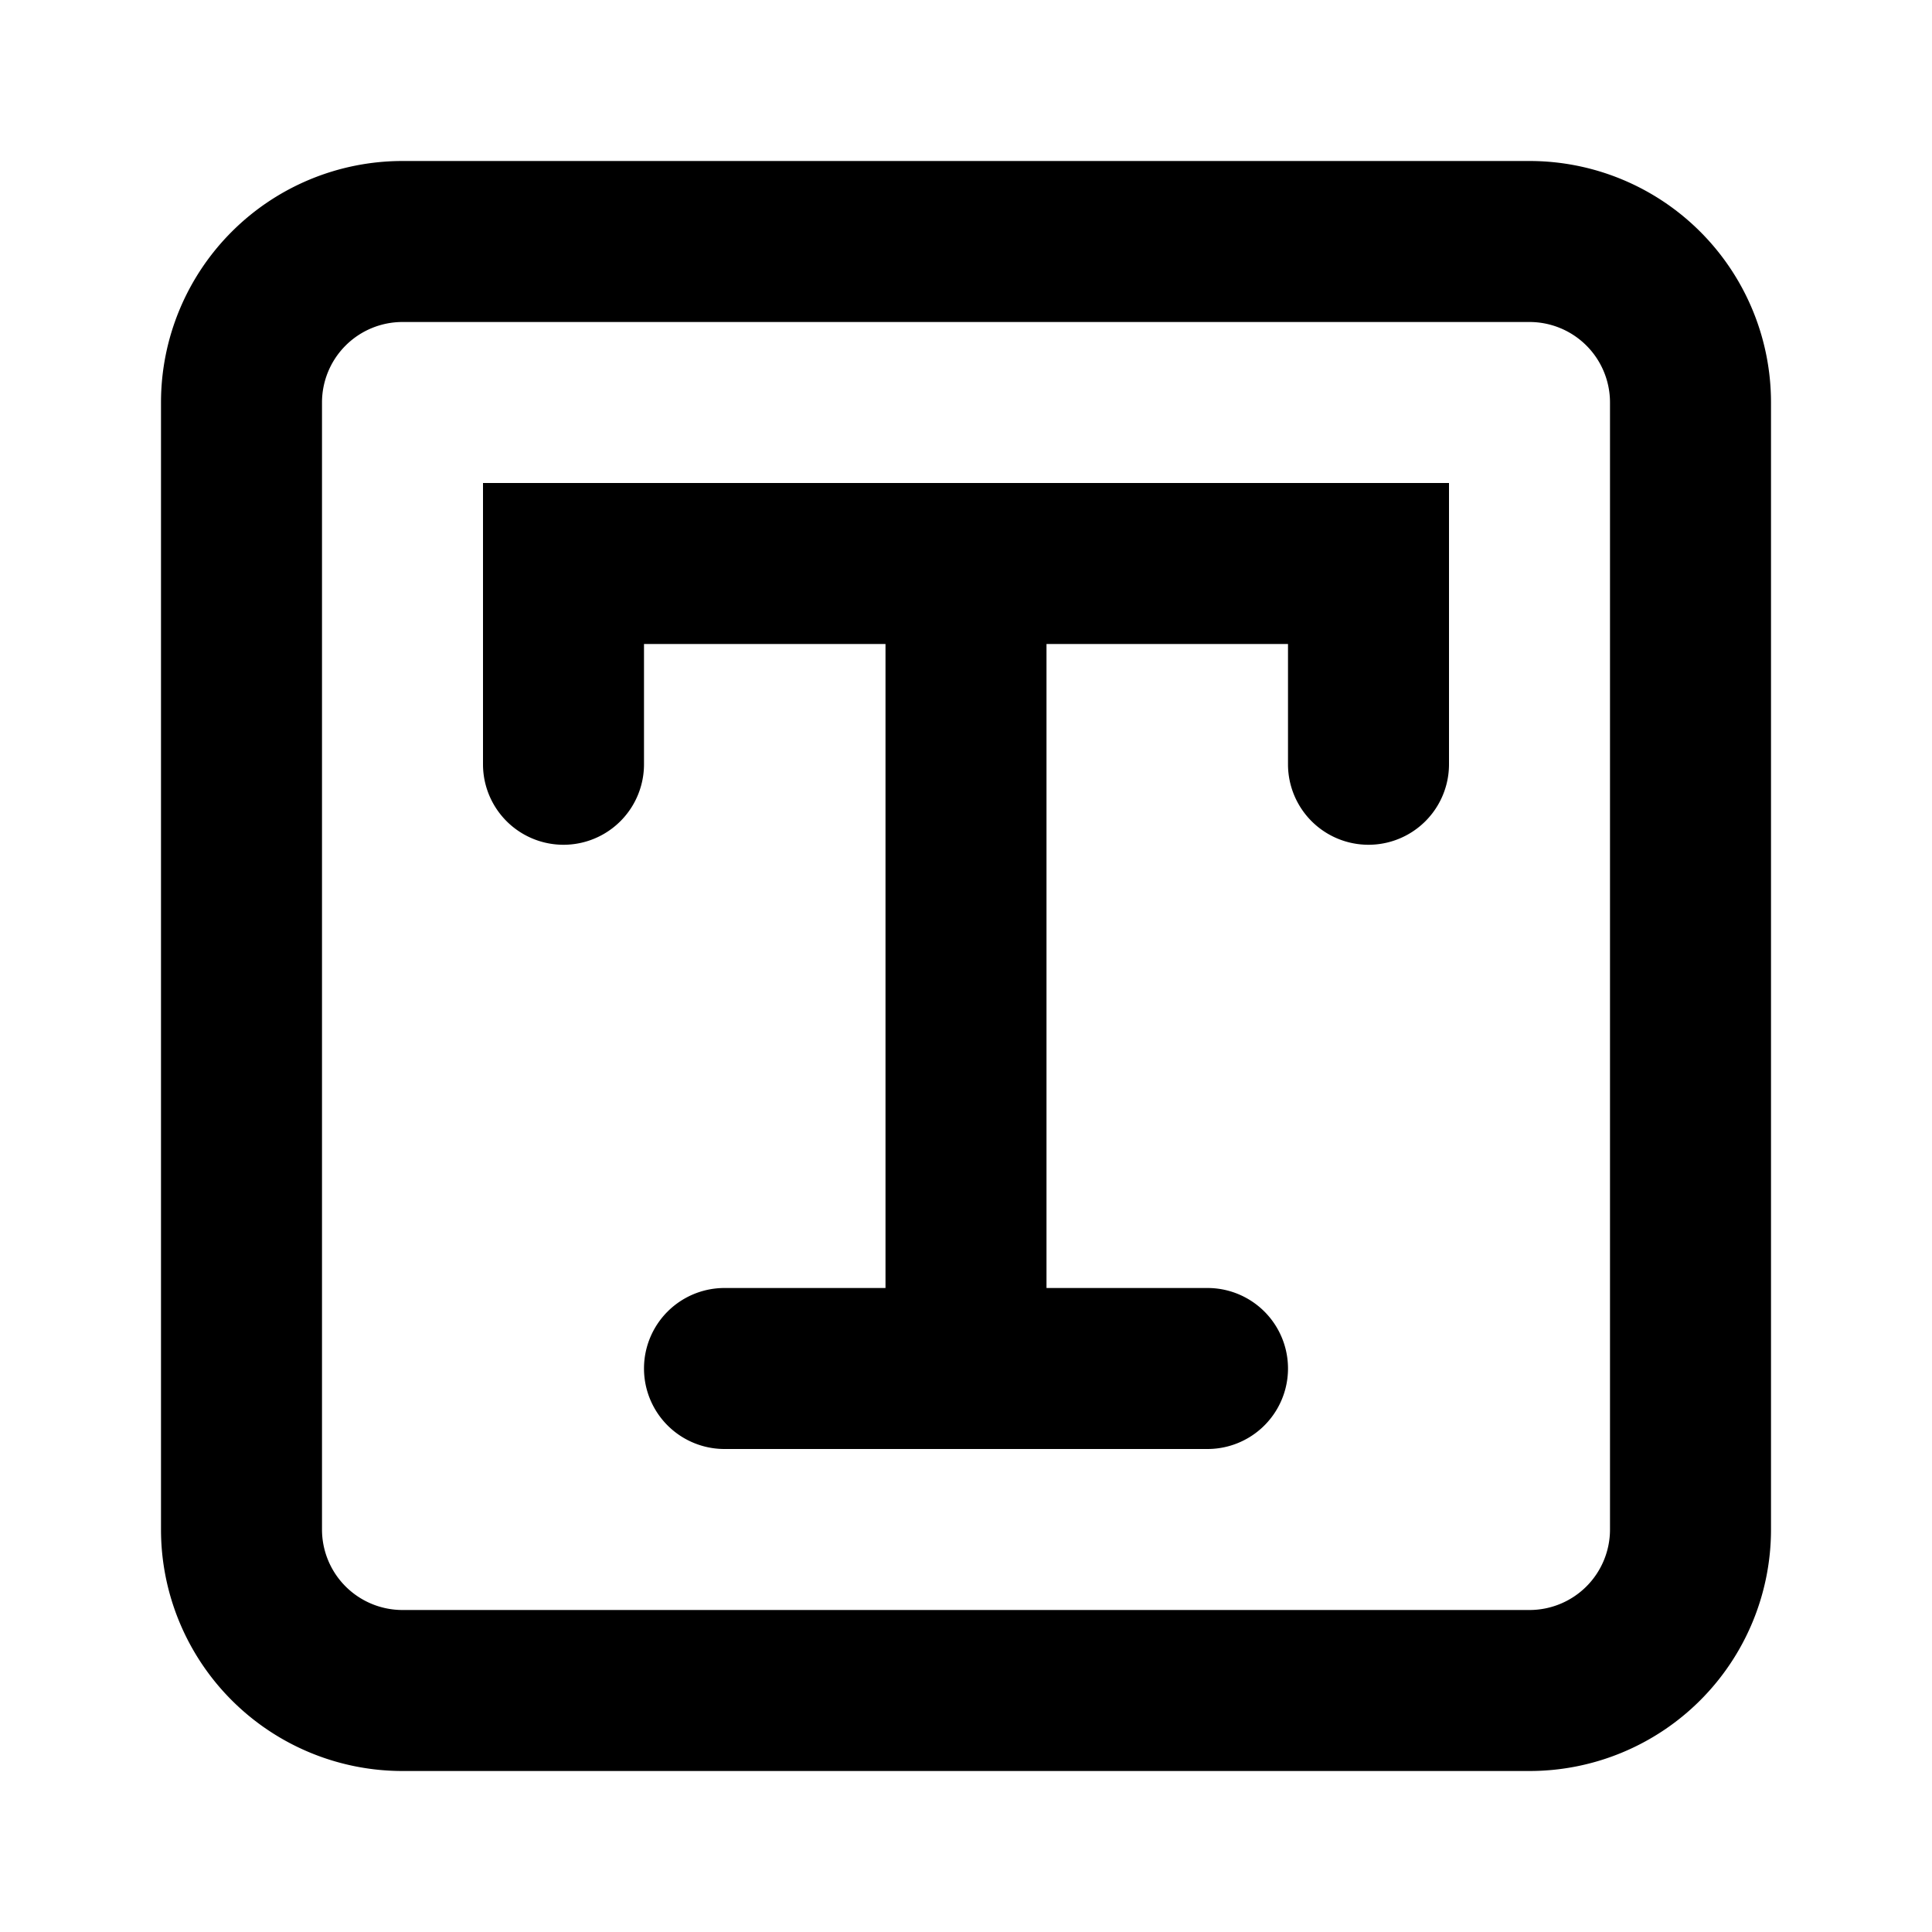 <svg xmlns="http://www.w3.org/2000/svg" width="12" height="12" viewBox="0 0 12 12"><path fill="currentColor" fill-rule="evenodd" d="M2.5 2h7a.5.5 0 01.5.5v7a.5.5 0 01-.5.5h-7a.5.5 0 01-.5-.5v-7a.5.5 0 01.5-.5M1 2.5A1.5 1.5 0 012.5 1h7A1.5 1.5 0 0111 2.5v7A1.5 1.5 0 019.5 11h-7A1.5 1.5 0 011 9.5zm2.5.5H3v1.747a.5.5 0 001 0V4h1.5v4h-1a.5.5 0 000 1h3a.5.5 0 000-1h-1V4H8v.747a.5.5 0 001 0V3z" clip-rule="evenodd"/></svg>
